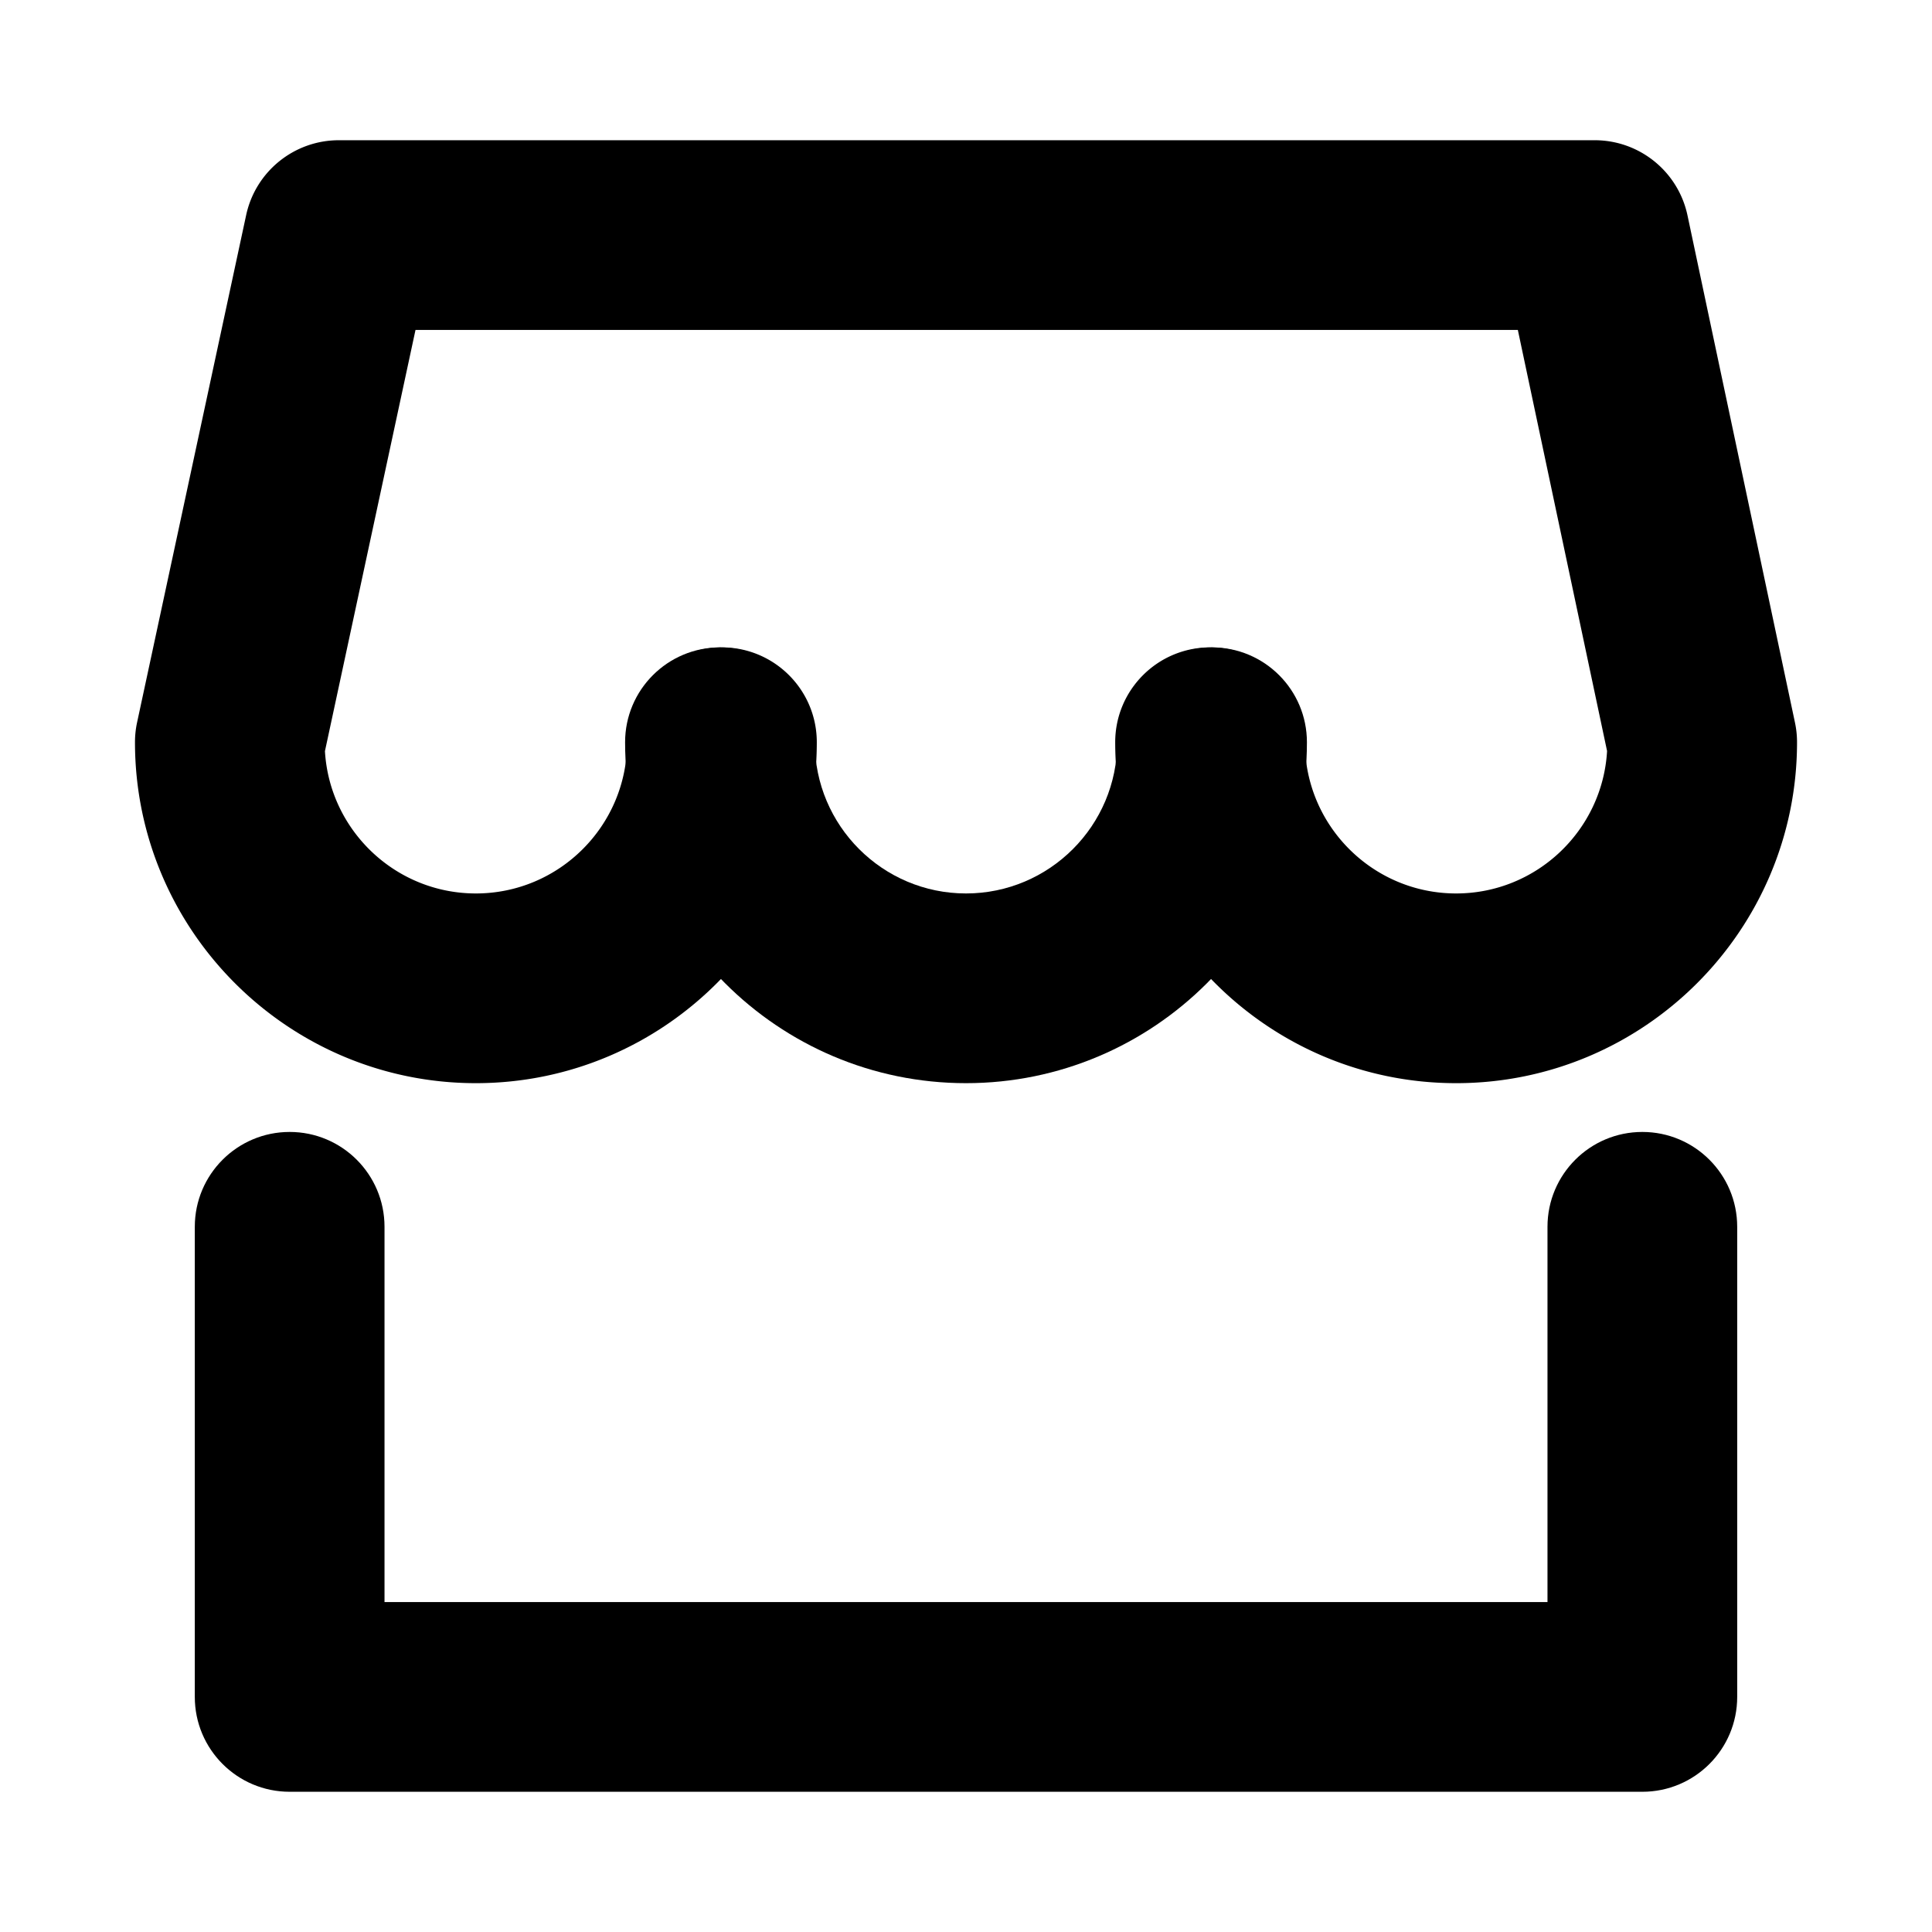 <svg class="icon" viewBox="0 0 1024 1024" xmlns="http://www.w3.org/2000/svg" width="81" height="81"><path d="M771.773 574.099c-99.633 0-180.692-81.057-180.692-180.689 0-27.766 22.509-50.275 50.275-50.275s50.275 22.509 50.275 50.275c0 44.189 35.952 80.14 80.142 80.14 42.628 0 77.593-33.463 80.006-75.499l-47.295-223.179H220.226l-47.999 223.245c2.445 42.004 37.395 75.434 80.002 75.434 44.189 0 80.14-35.952 80.14-80.14 0-27.766 22.509-50.275 50.275-50.275s50.275 22.509 50.275 50.275c0 99.633-81.057 180.689-180.689 180.689-99.632 0-180.687-81.057-180.687-180.689 0-3.554.375-7.095 1.125-10.565l57.793-268.812c4.98-23.163 25.457-39.708 49.151-39.708h665.612c23.751 0 44.259 16.619 49.184 39.852l56.965 268.812a50.26 50.26 0 0 1 1.091 10.423c0 99.633-81.054 180.689-180.687 180.689z"/><path d="M512 574.099c-99.632 0-180.687-81.057-180.687-180.689 0-27.766 22.509-50.275 50.275-50.275s50.275 22.509 50.275 50.275c0 44.189 35.948 80.14 80.139 80.14s80.14-35.952 80.14-80.14c0-27.766 22.509-50.275 50.275-50.275s50.275 22.509 50.275 50.275c0 99.633-81.057 180.689-180.689 180.689zm358.474 375.578H153.525c-27.766 0-50.275-22.509-50.275-50.275v-249.17c0-27.767 22.509-50.275 50.275-50.275s50.275 22.508 50.275 50.275v198.895h616.4V650.232c0-27.767 22.508-50.275 50.275-50.275s50.275 22.508 50.275 50.275v249.169c0 27.766-22.509 50.276-50.275 50.276z"/></svg>